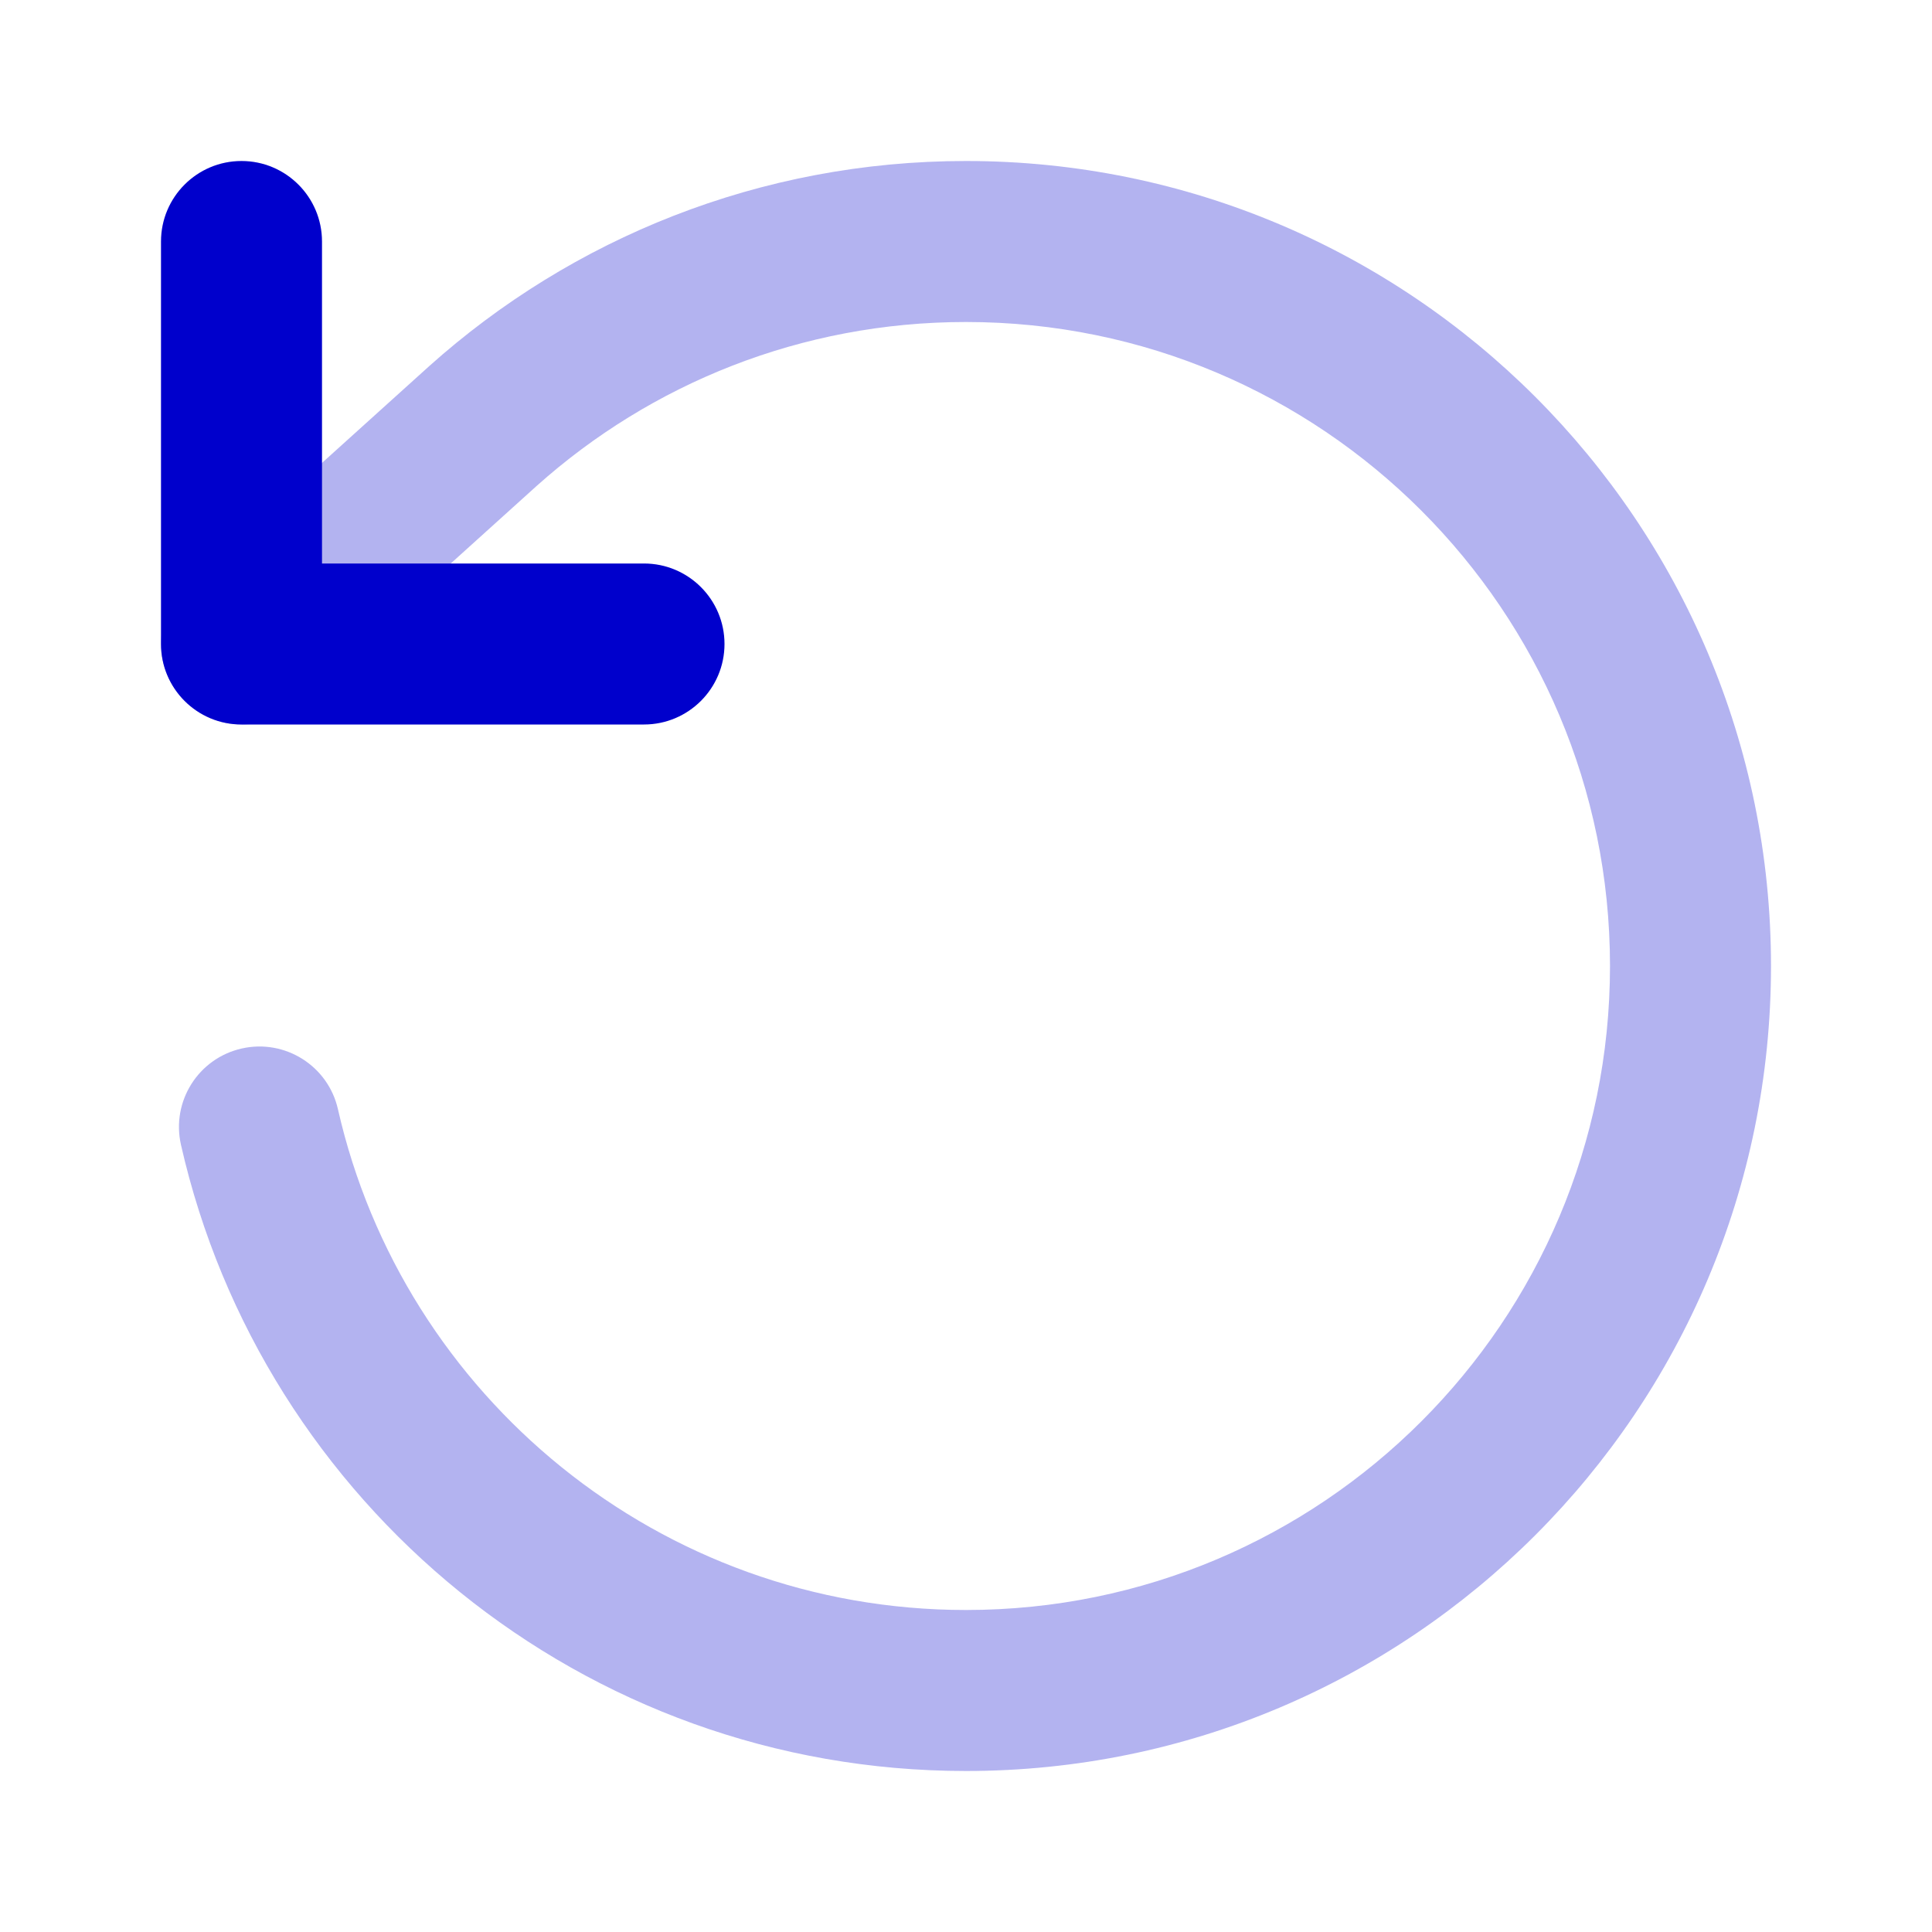 <svg width="24" height="24" viewBox="0 0 24 24" fill="none" xmlns="http://www.w3.org/2000/svg">
<path opacity="0.3" fill-rule="evenodd" clip-rule="evenodd" d="M6.668 6.035C8.084 4.769 9.951 4 12 4C16.418 4 20 7.582 20 12C20 16.418 16.418 20 12 20C8.194 20 5.007 17.341 4.198 13.779C4.076 13.24 3.54 12.903 3.002 13.025C2.463 13.147 2.126 13.683 2.248 14.221C3.258 18.675 7.24 22 12 22C17.523 22 22 17.523 22 12C22 6.477 17.523 2 12 2C9.439 2 7.102 2.964 5.333 4.547L2.33 7.258C1.92 7.628 1.888 8.26 2.258 8.67C2.628 9.08 3.26 9.112 3.67 8.742L6.668 6.035Z" fill="#0000CC"/>
<path fill-rule="evenodd" clip-rule="evenodd" d="M3 2C3.552 2 4 2.448 4 3V7H8C8.552 7 9 7.448 9 8C9 8.552 8.552 9 8 9H3C2.448 9 2 8.552 2 8V3C2 2.448 2.448 2 3 2Z" fill="#0000CC"/>
</svg>
